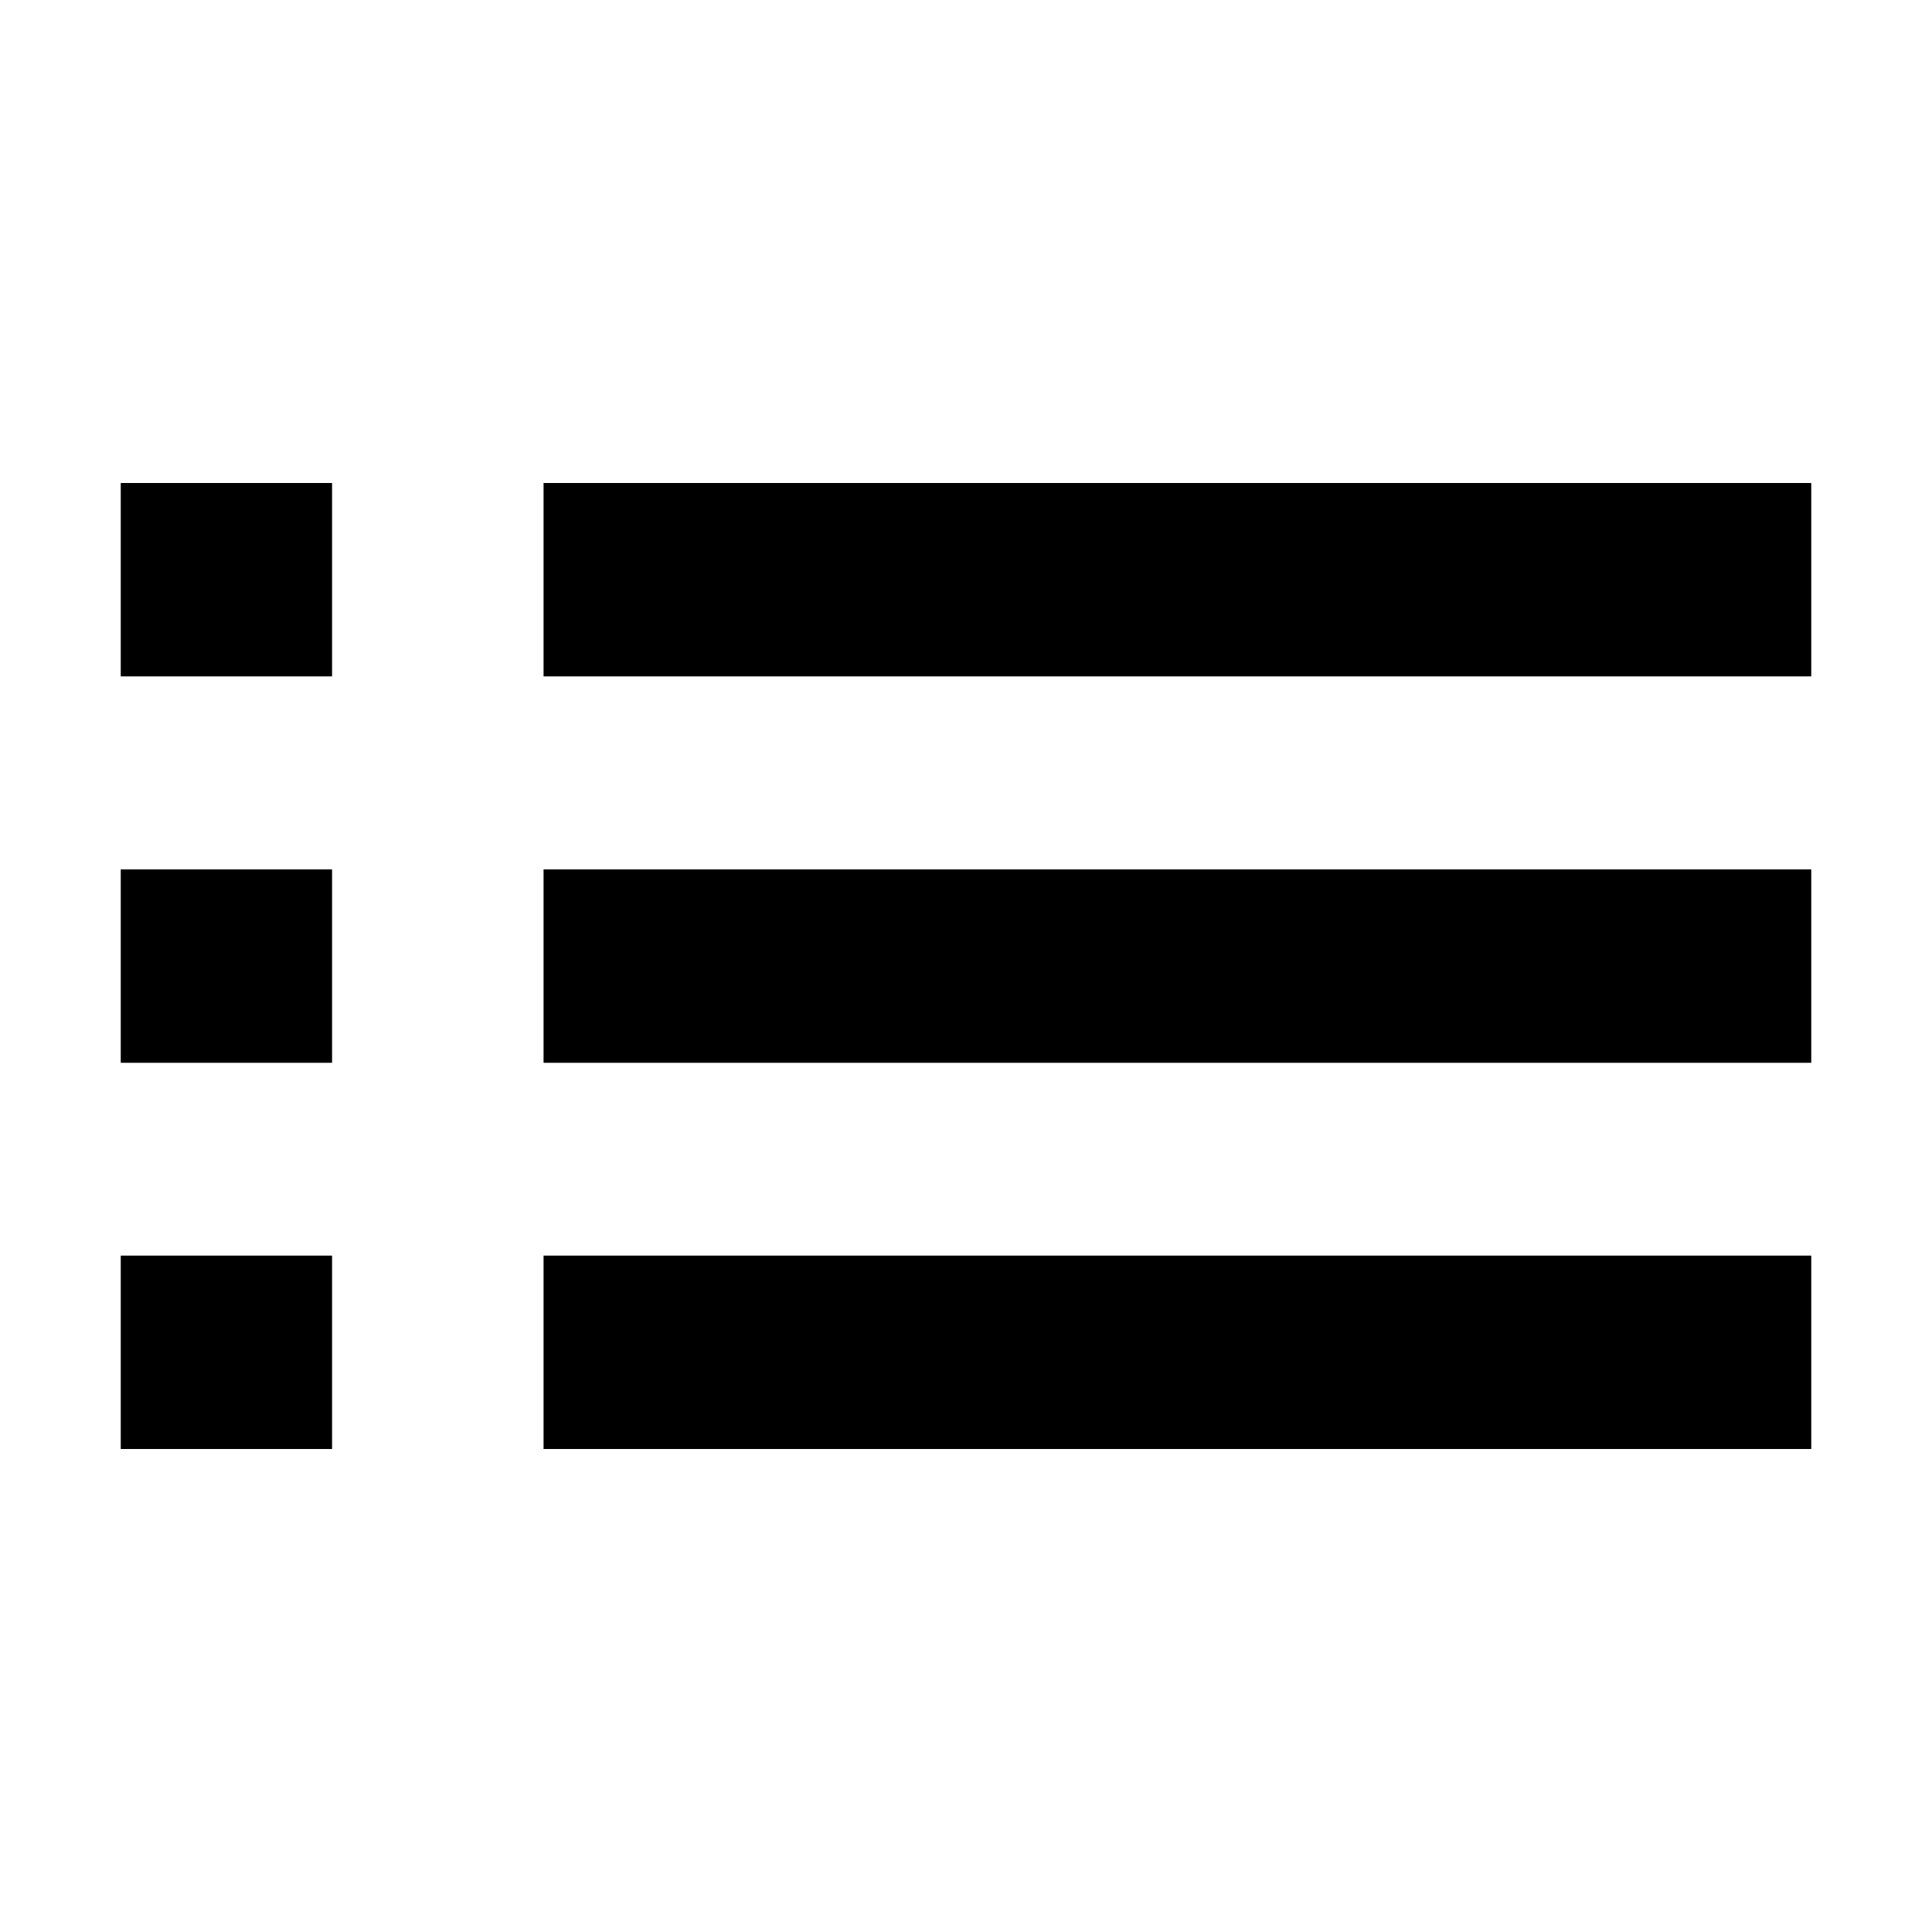 <?xml version="1.0" encoding="utf-8"?>
<!-- Generator: Adobe Illustrator 16.0.0, SVG Export Plug-In . SVG Version: 6.00 Build 0)  -->
<!DOCTYPE svg PUBLIC "-//W3C//DTD SVG 1.1//EN" "http://www.w3.org/Graphics/SVG/1.1/DTD/svg11.dtd">
<svg version="1.1" id="Layer_1" xmlns="http://www.w3.org/2000/svg" xmlns:xlink="http://www.w3.org/1999/xlink" x="0px" y="0px"
	 width="1024px" height="1024px" viewBox="0 0 1024 1024" enable-background="new 0 0 1024 1024" xml:space="preserve">
<g>
	<g>
		<rect x="288.1" y="256" width="671.9" height="102.5"/>
	</g>
	<g>
		<rect x="288.1" y="460.8" width="671.9" height="102.5"/>
	</g>
	<g>
		<rect x="288.1" y="665.5" width="671.9" height="102.5"/>
	</g>
	<g>
		<rect x="64" y="256" width="112" height="102.5"/>
	</g>
	<g>
		<rect x="64" y="460.8" width="112" height="102.5"/>
	</g>
	<g>
		<rect x="64" y="665.5" width="112" height="102.5"/>
	</g>
</g>
</svg>
